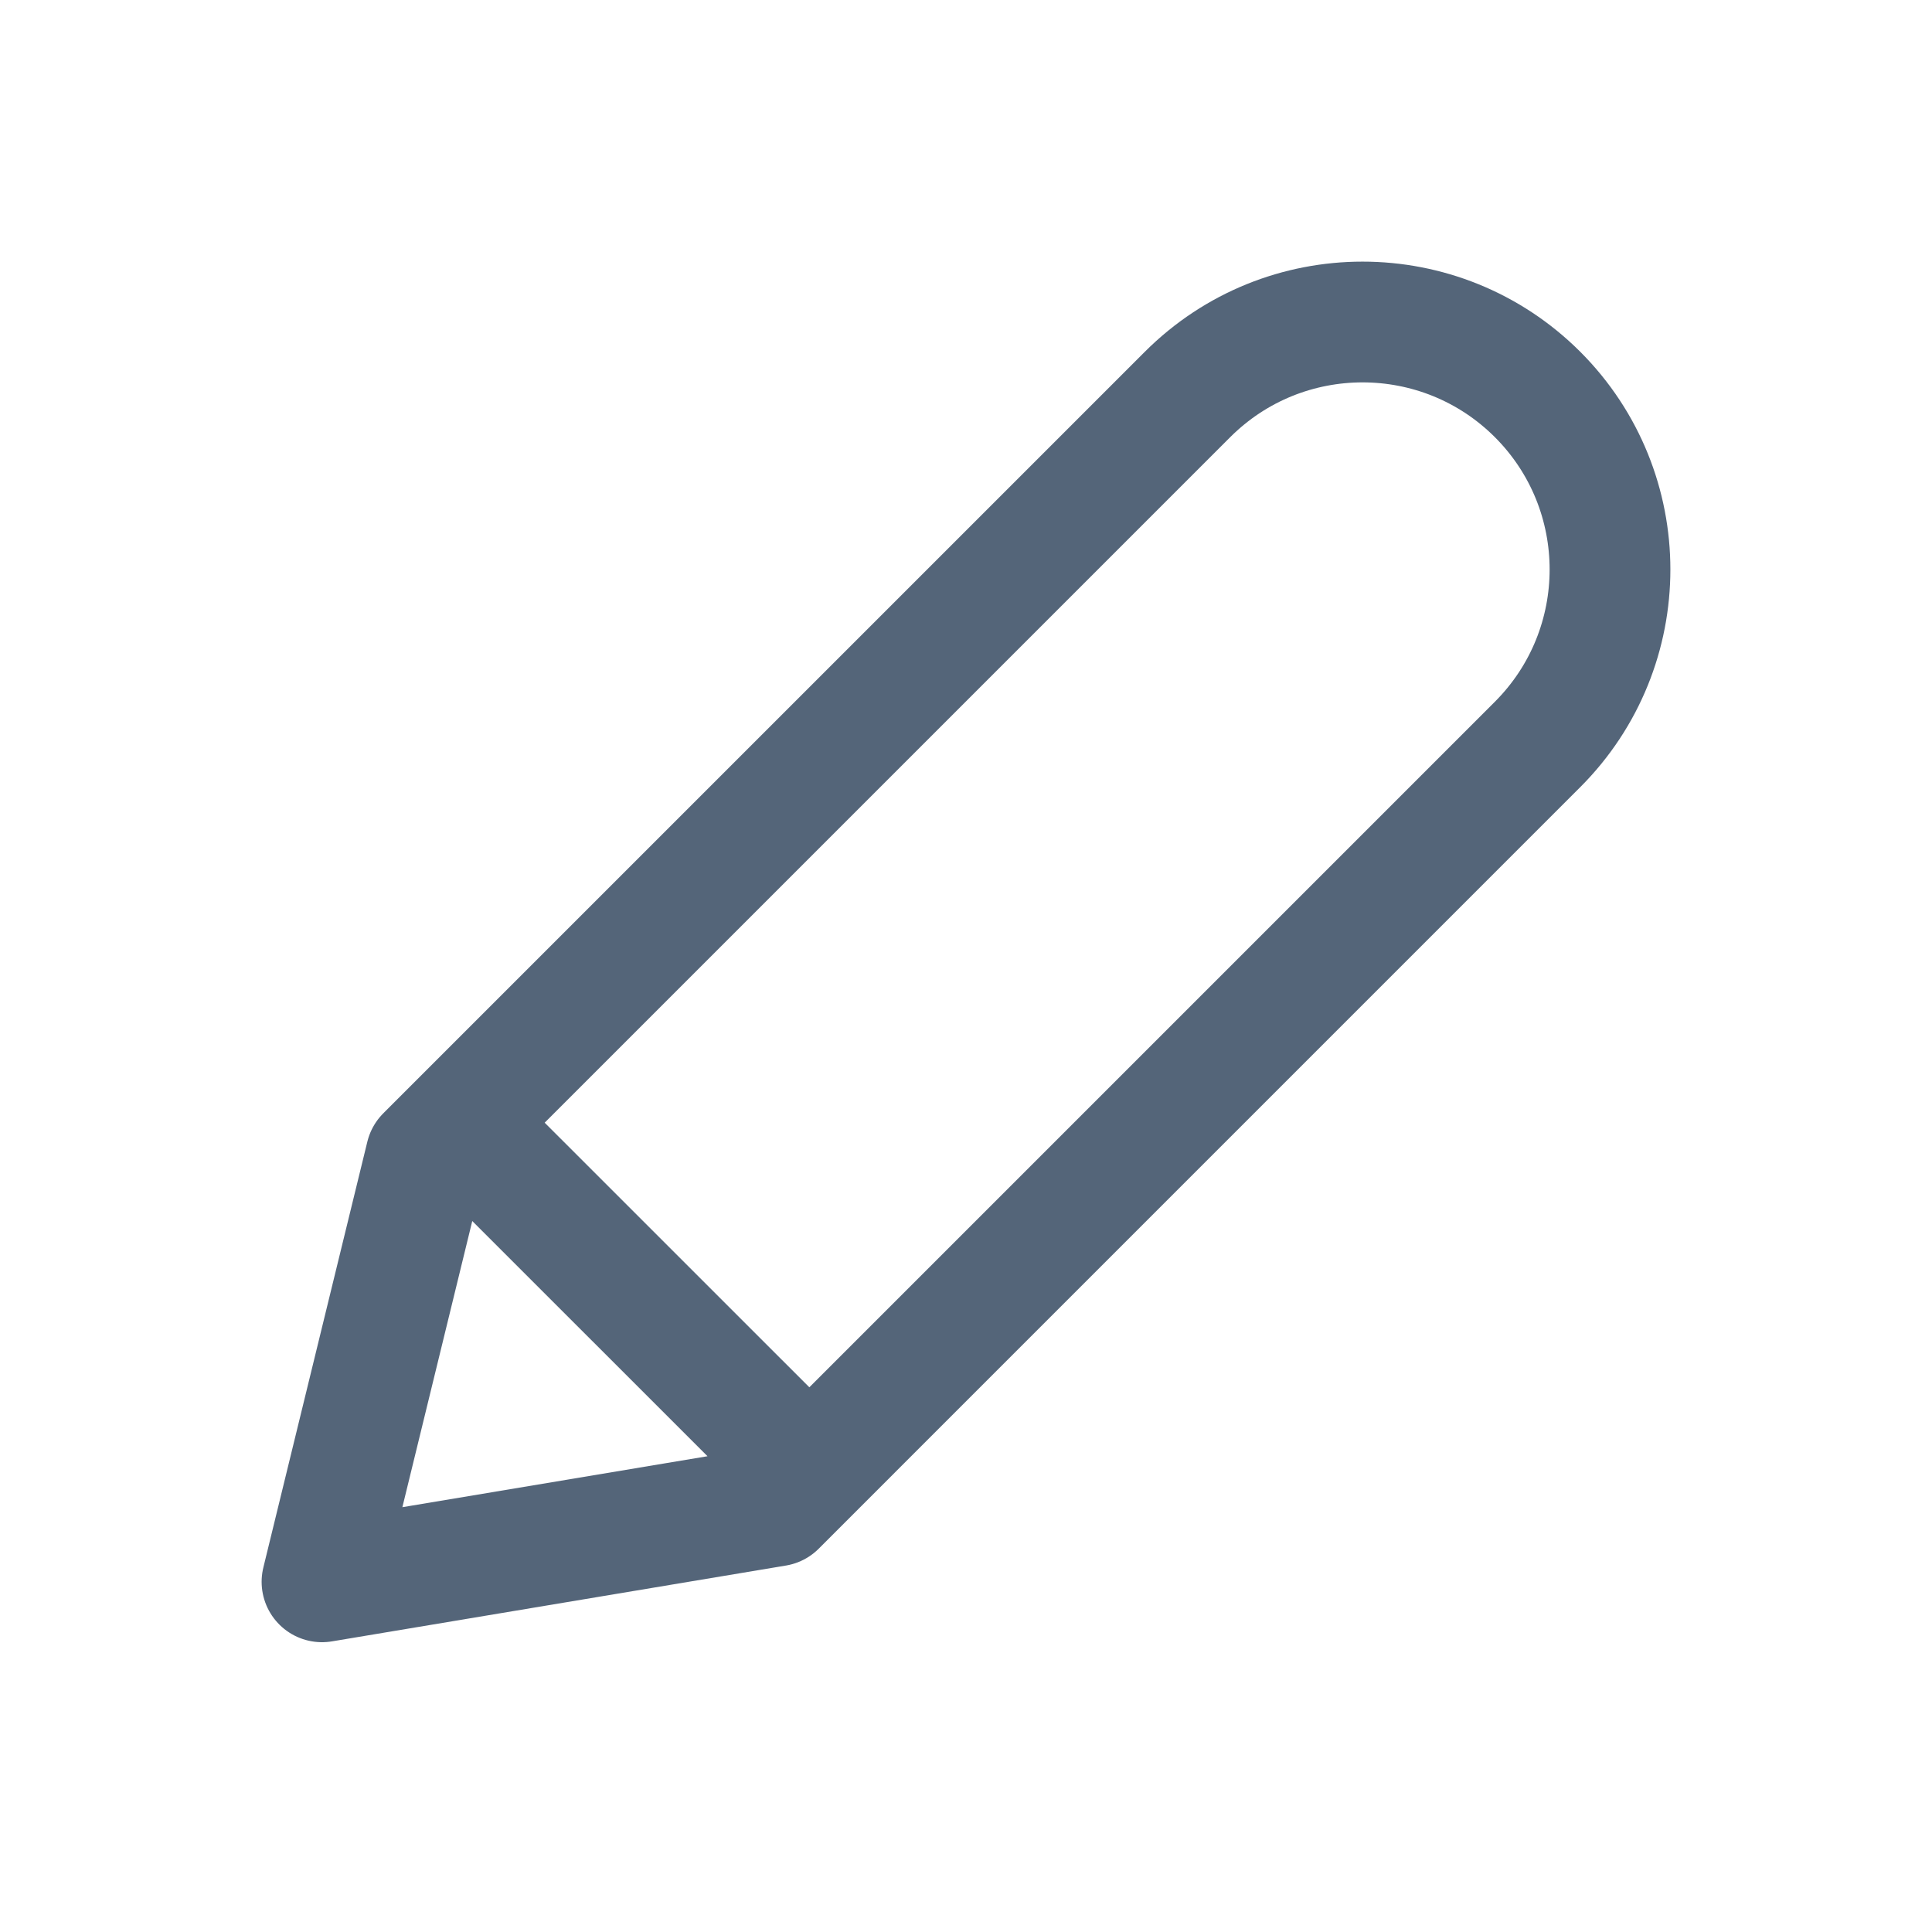 <svg width="24" height="24" viewBox="0 0 24 24" fill="none" xmlns="http://www.w3.org/2000/svg">
<path d="M5.706 13.947L10.054 18.294M9.64 18.708L19.1 9.248C20.3 8.047 20.3 6.101 19.1 4.9C17.899 3.7 15.953 3.7 14.752 4.9L5.292 14.36L4 19.65L9.64 18.708Z" stroke="#546579" stroke-width="1.5" stroke-linejoin="round"/>
</svg>
